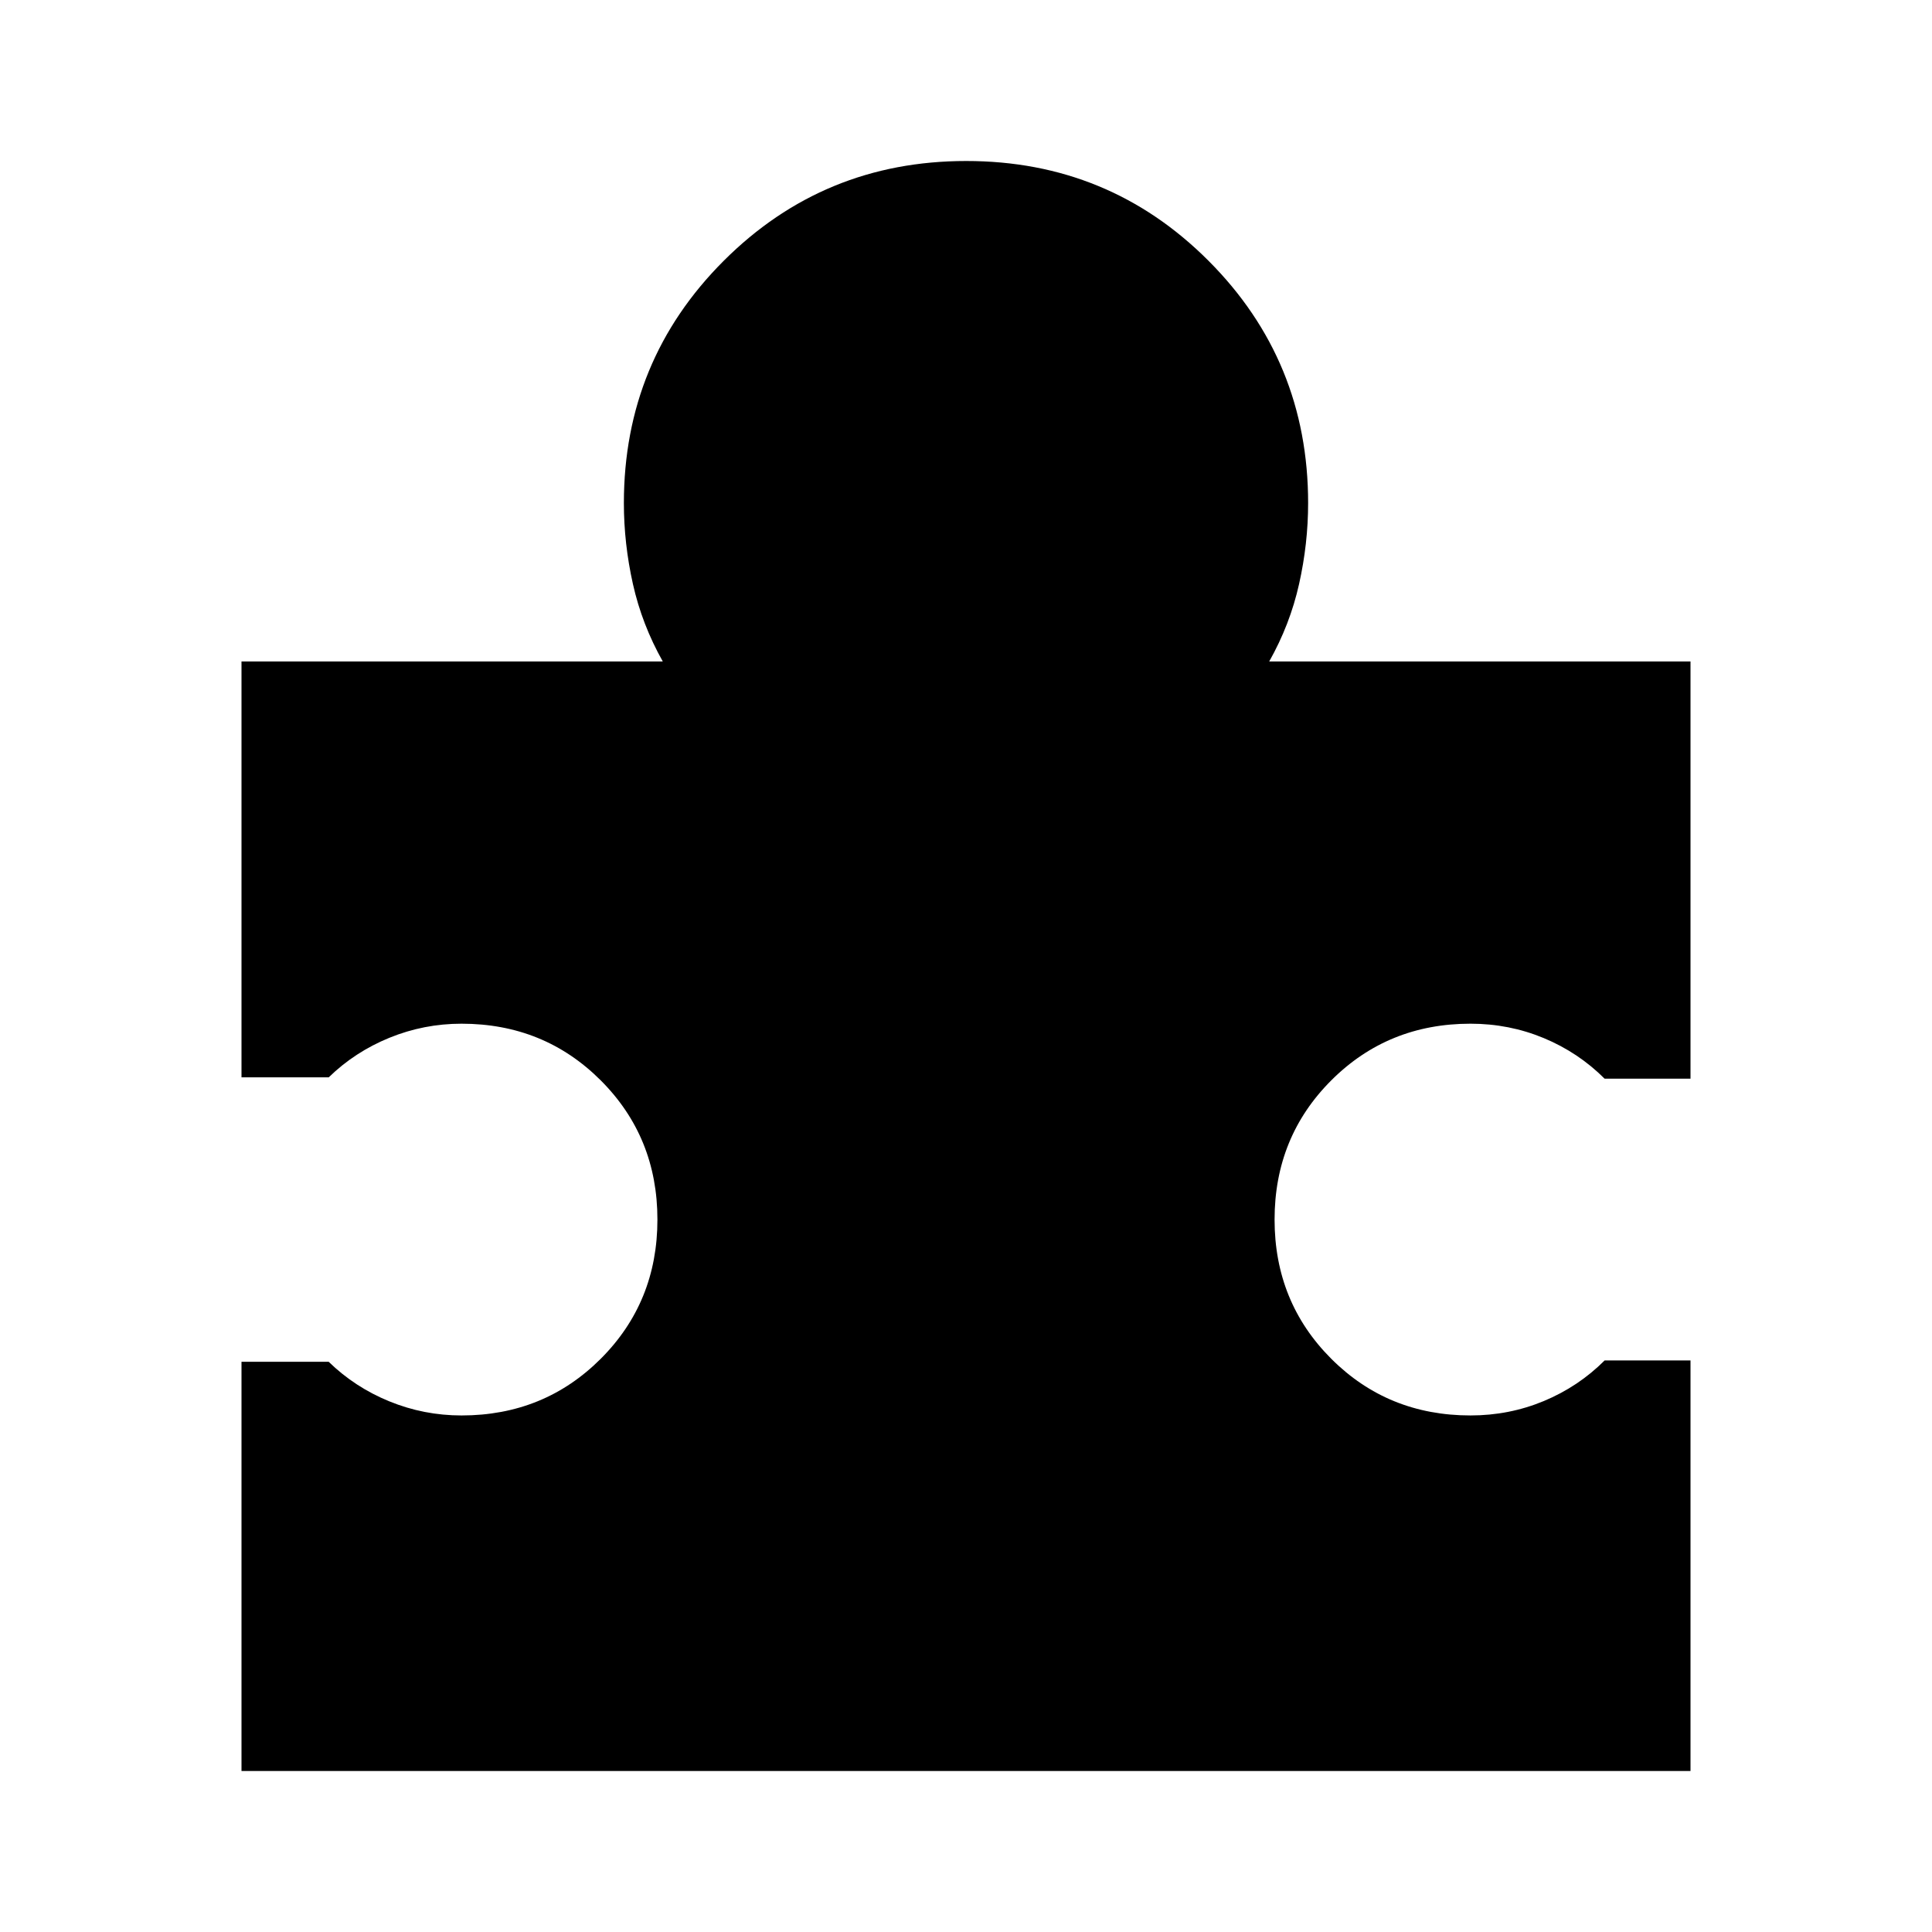 <svg xmlns="http://www.w3.org/2000/svg" height="40" viewBox="0 -960 960 960" width="40"><path d="M840-284v204H120v-203.33h43.33q13 12.66 30.15 19.66t35.85 7q41 0 69.17-28.16Q326.67-313 326.67-354t-28.17-69.17q-28.17-28.16-69.17-28.16-18.7 0-35.85 7-17.15 7-30.15 19.66H120v-206.66h209.33Q319-649.67 314.5-669.78 310-689.89 310-710q0-70.83 49.62-120.42Q409.24-880 480.12-880t120.38 49.58Q650-780.83 650-710q0 20.11-4.5 40.22t-14.83 38.45H840V-424h-42.67q-13-13-30.21-20.17-17.21-7.16-36.45-7.16-41 0-69.17 28.16Q633.33-395 633.33-354t28.17 69.17q28.17 28.16 69.17 28.16 19.24 0 36.45-7.16Q784.33-271 797.33-284H840Z"/></svg>